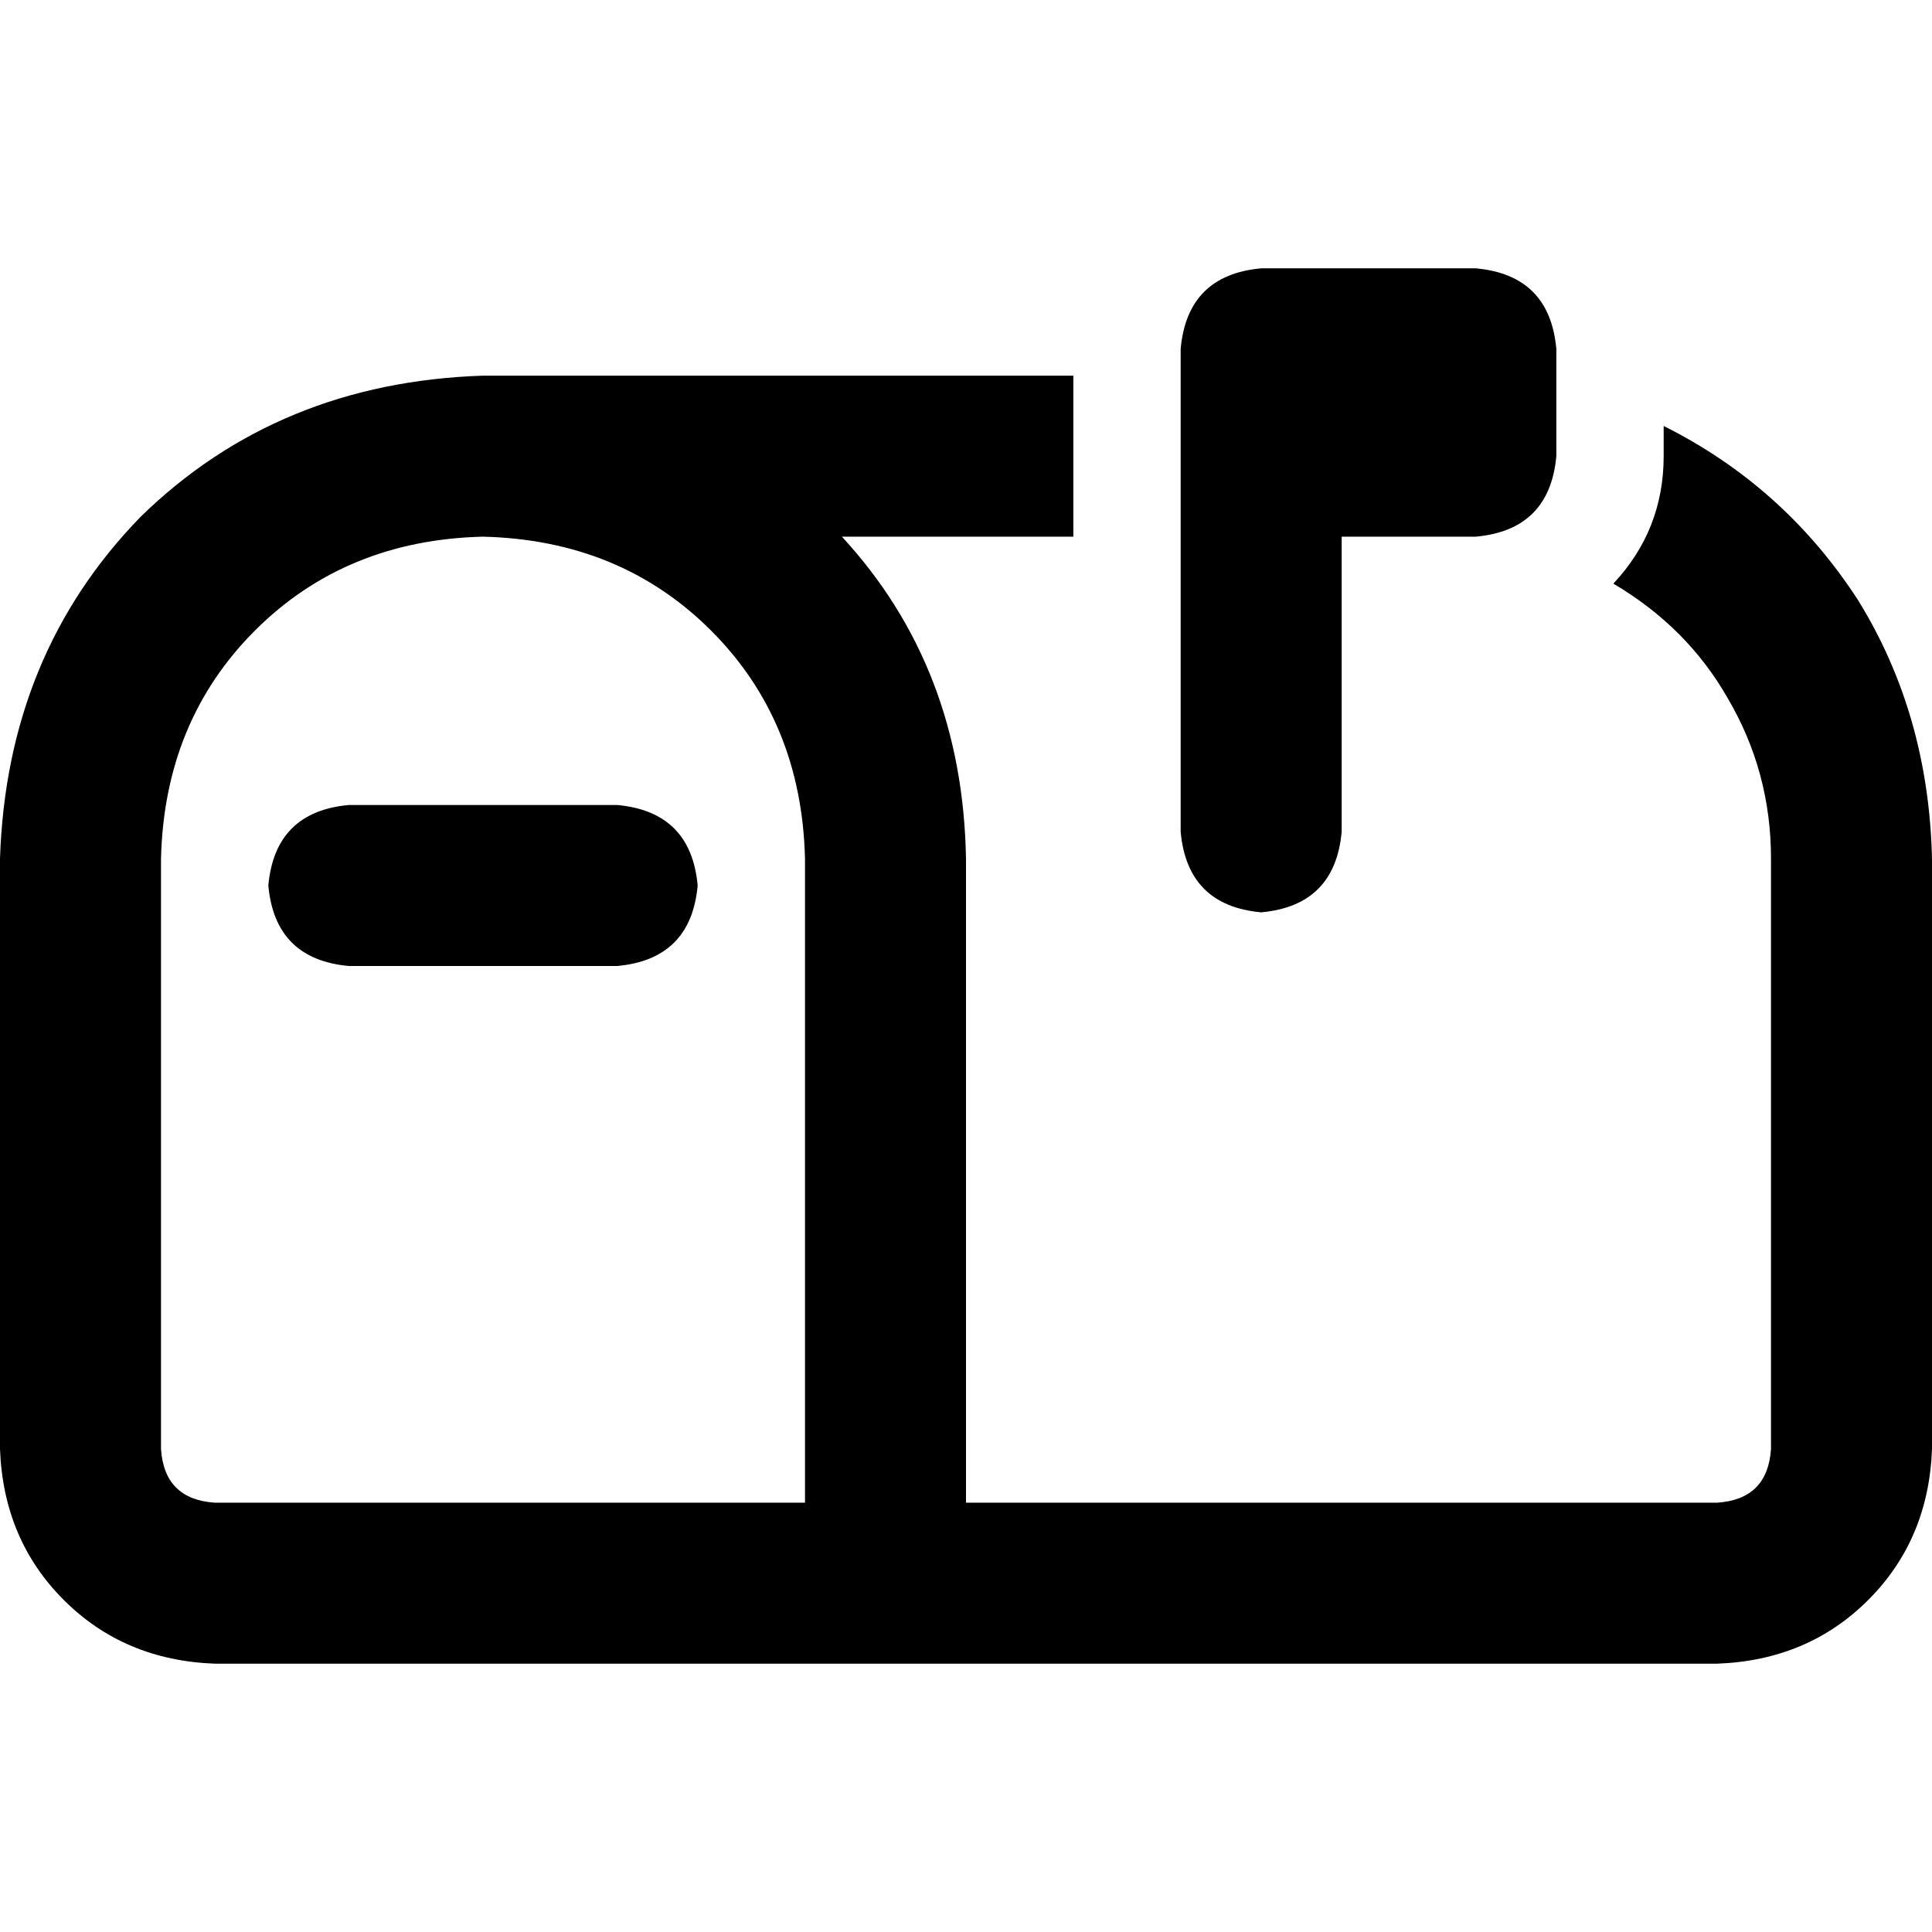 <svg xmlns="http://www.w3.org/2000/svg" viewBox="0 0 512 512">
  <path d="M 334.222 241.778 Q 314.667 240 312.889 220.444 L 312.889 120.889 L 312.889 120.889 L 312.889 92.444 L 312.889 92.444 Q 314.667 72.889 334.222 71.111 L 391.111 71.111 L 391.111 71.111 Q 410.667 72.889 412.444 92.444 L 412.444 120.889 L 412.444 120.889 Q 410.667 140.444 391.111 142.222 L 355.556 142.222 L 355.556 142.222 L 355.556 220.444 L 355.556 220.444 Q 353.778 240 334.222 241.778 L 334.222 241.778 Z M 128 142.222 Q 91.556 143.111 67.556 167.111 L 67.556 167.111 L 67.556 167.111 Q 43.556 191.111 42.667 227.556 L 42.667 384 L 42.667 384 Q 43.556 397.333 56.889 398.222 L 213.333 398.222 L 213.333 398.222 L 213.333 227.556 L 213.333 227.556 Q 212.444 191.111 188.444 167.111 Q 164.444 143.111 128 142.222 L 128 142.222 Z M 223.111 142.222 Q 255.111 176.889 256 227.556 L 256 398.222 L 256 398.222 L 455.111 398.222 L 455.111 398.222 Q 468.444 397.333 469.333 384 L 469.333 227.556 L 469.333 227.556 Q 469.333 204.444 457.778 184.889 Q 447.111 166.222 427.556 154.667 Q 440.889 140.444 440.889 120.889 L 440.889 112.889 L 440.889 112.889 Q 472.889 128.889 492.444 159.111 Q 511.111 189.333 512 227.556 L 512 384 L 512 384 Q 511.111 408 495.111 424 Q 479.111 440 455.111 440.889 L 256 440.889 L 56.889 440.889 Q 32.889 440 16.889 424 Q 0.889 408 0 384 L 0 227.556 L 0 227.556 Q 1.778 173.333 37.333 136.889 Q 73.778 101.333 128 99.556 L 284.444 99.556 L 284.444 99.556 L 284.444 120.889 L 284.444 120.889 L 284.444 142.222 L 284.444 142.222 L 223.111 142.222 L 223.111 142.222 Z M 92.444 213.333 L 163.556 213.333 L 92.444 213.333 L 163.556 213.333 Q 183.111 215.111 184.889 234.667 Q 183.111 254.222 163.556 256 L 92.444 256 L 92.444 256 Q 72.889 254.222 71.111 234.667 Q 72.889 215.111 92.444 213.333 L 92.444 213.333 Z" />
</svg>